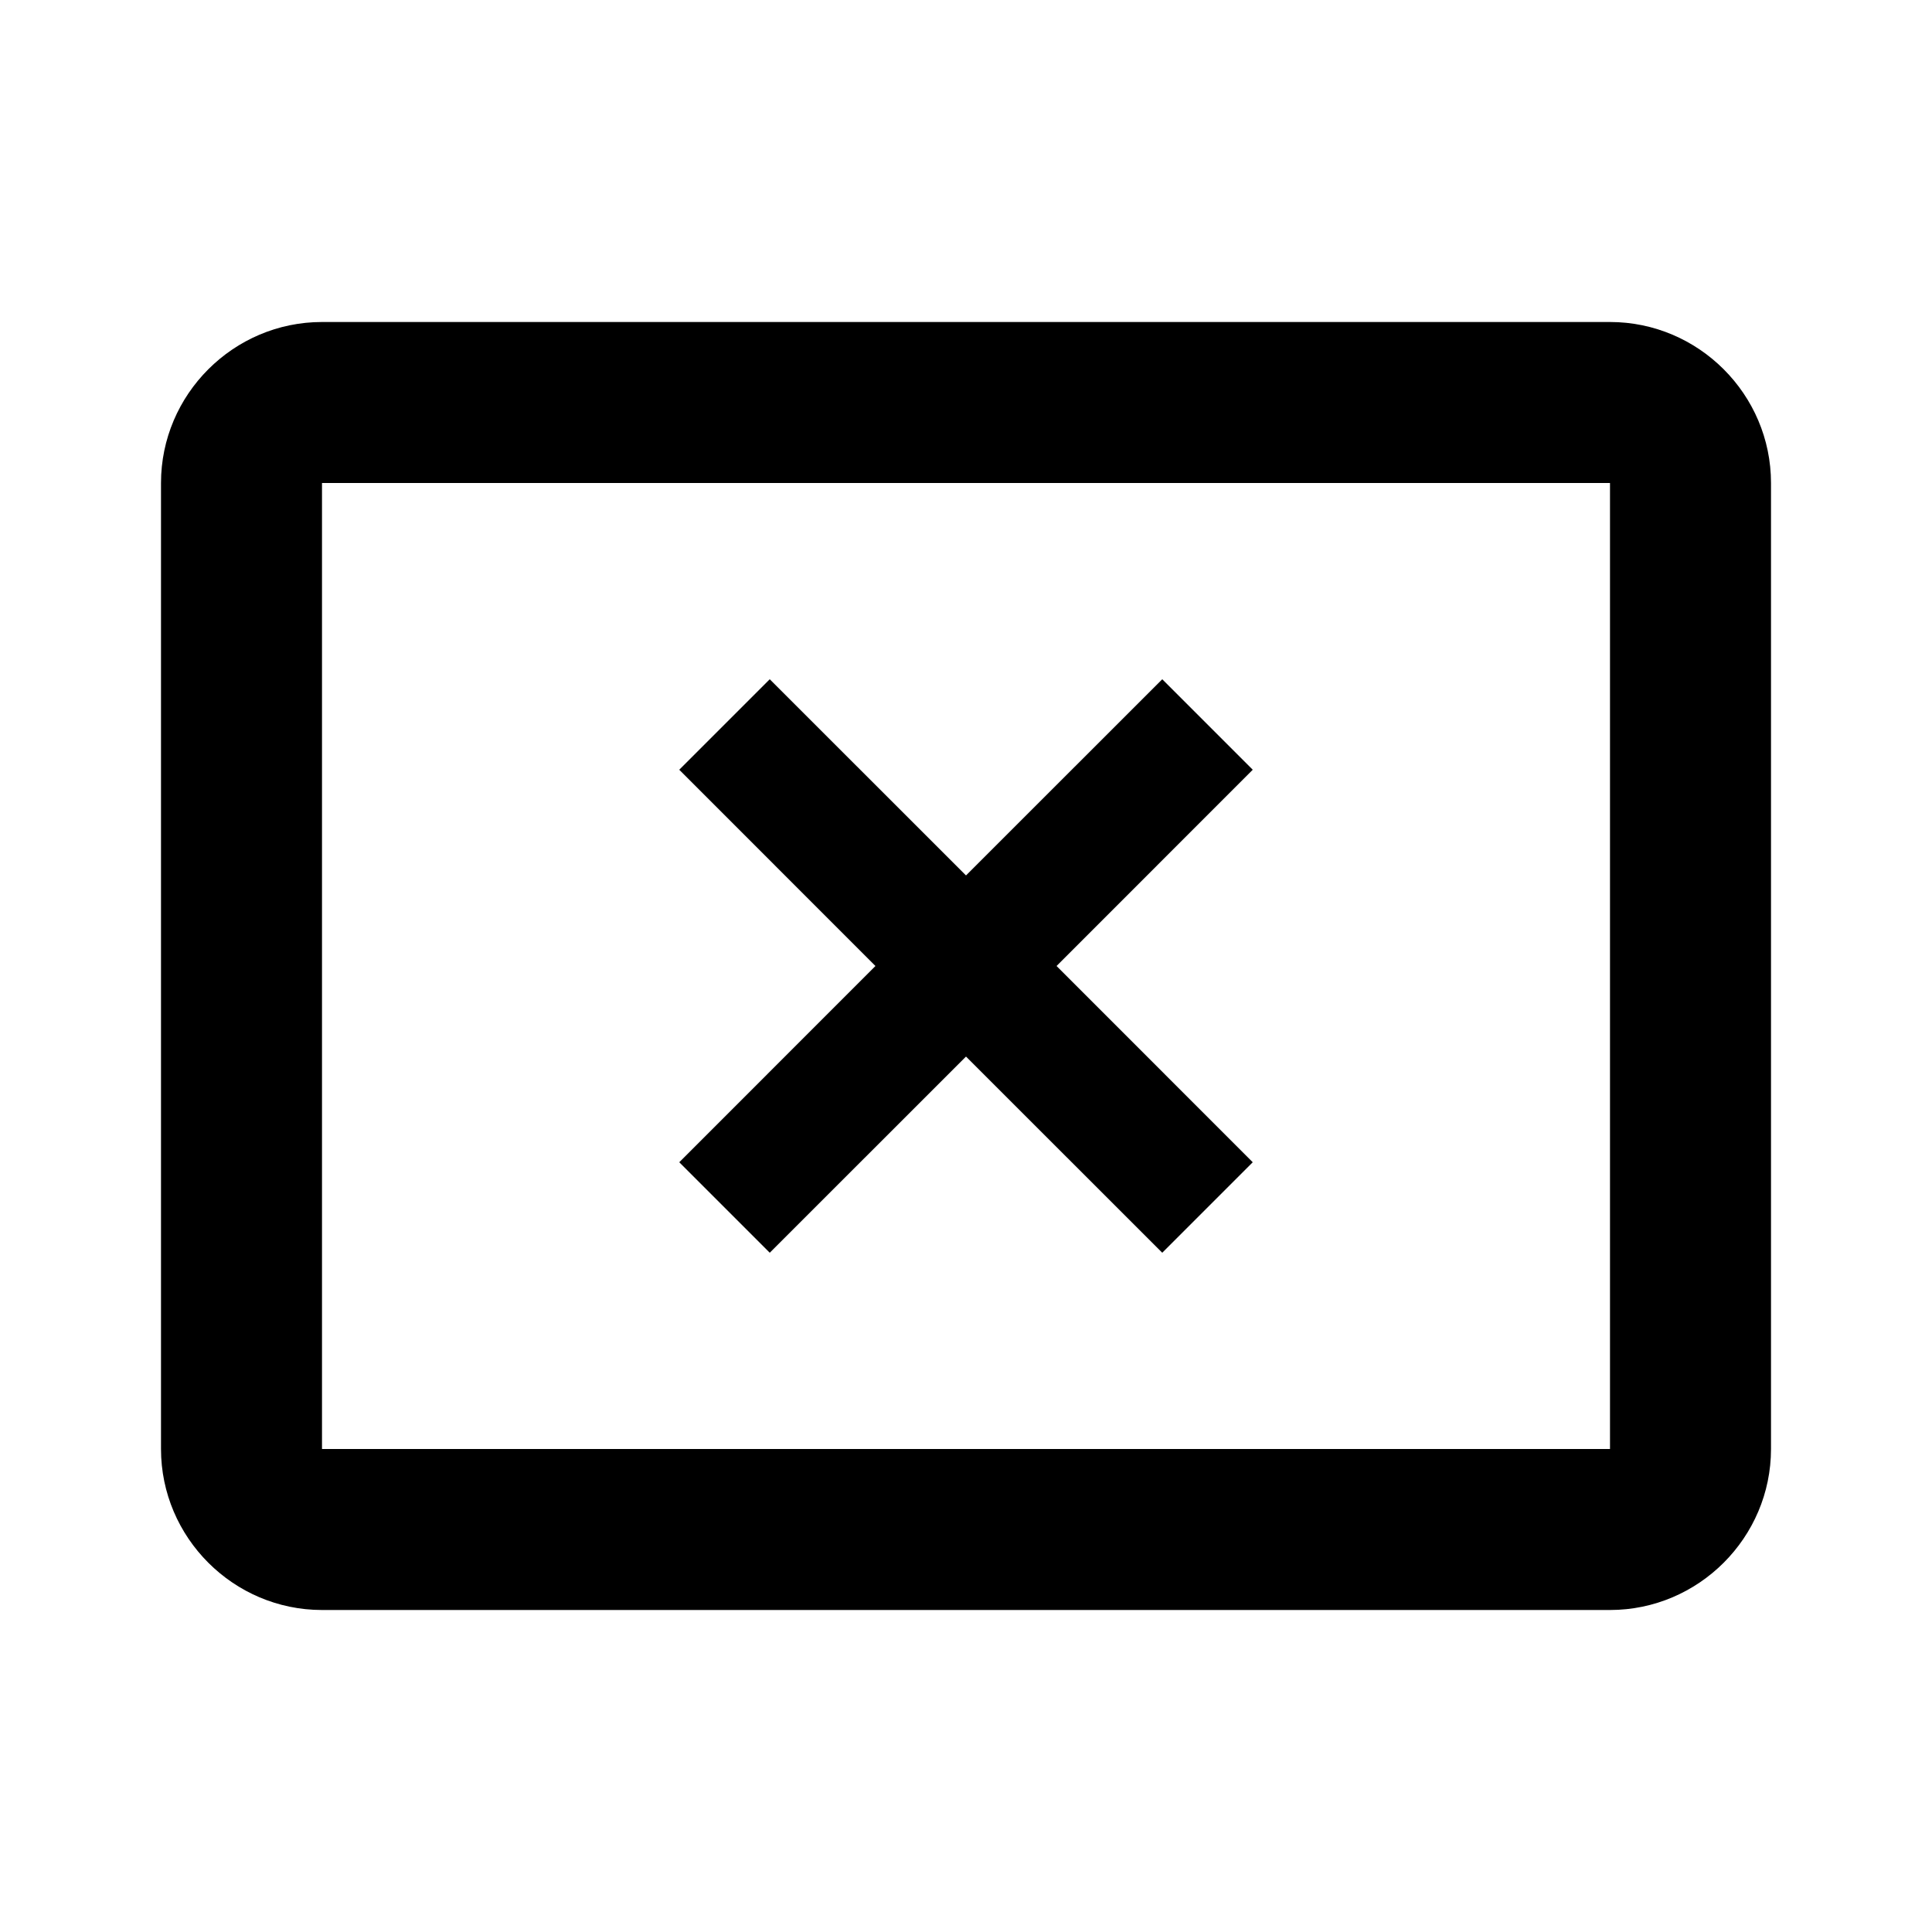 <?xml version="1.0" encoding="utf-8"?>
<!-- Generator: Adobe Illustrator 17.0.0, SVG Export Plug-In . SVG Version: 6.00 Build 0)  -->
<!DOCTYPE svg PUBLIC "-//W3C//DTD SVG 1.1//EN" "http://www.w3.org/Graphics/SVG/1.1/DTD/svg11.dtd">
<svg enable-background="new 0 0 24 24" viewBox="0 0 24 24" version="1" xmlns="http://www.w3.org/2000/svg">
    <path d="M 4 4 C 2.9 4 2 4.9 2 6 L 2 18 C 2 19.1 2.9 20 4 20 L 20 20 C 21.1 20 22 19.1 22 18 L 22 6 C 22 4.9 21.1 4 20 4 L 4 4 z M 4 6 L 20 6 L 20 18 L 4 18 L 4 6 z M 9.562 8.438 L 8.438 9.562 L 10.875 12 L 8.438 14.438 L 9.562 15.562 L 12 13.125 L 14.438 15.562 L 15.562 14.438 L 13.125 12 L 15.562 9.562 L 14.438 8.438 L 12 10.875 L 9.562 8.438 z"/>
</svg>